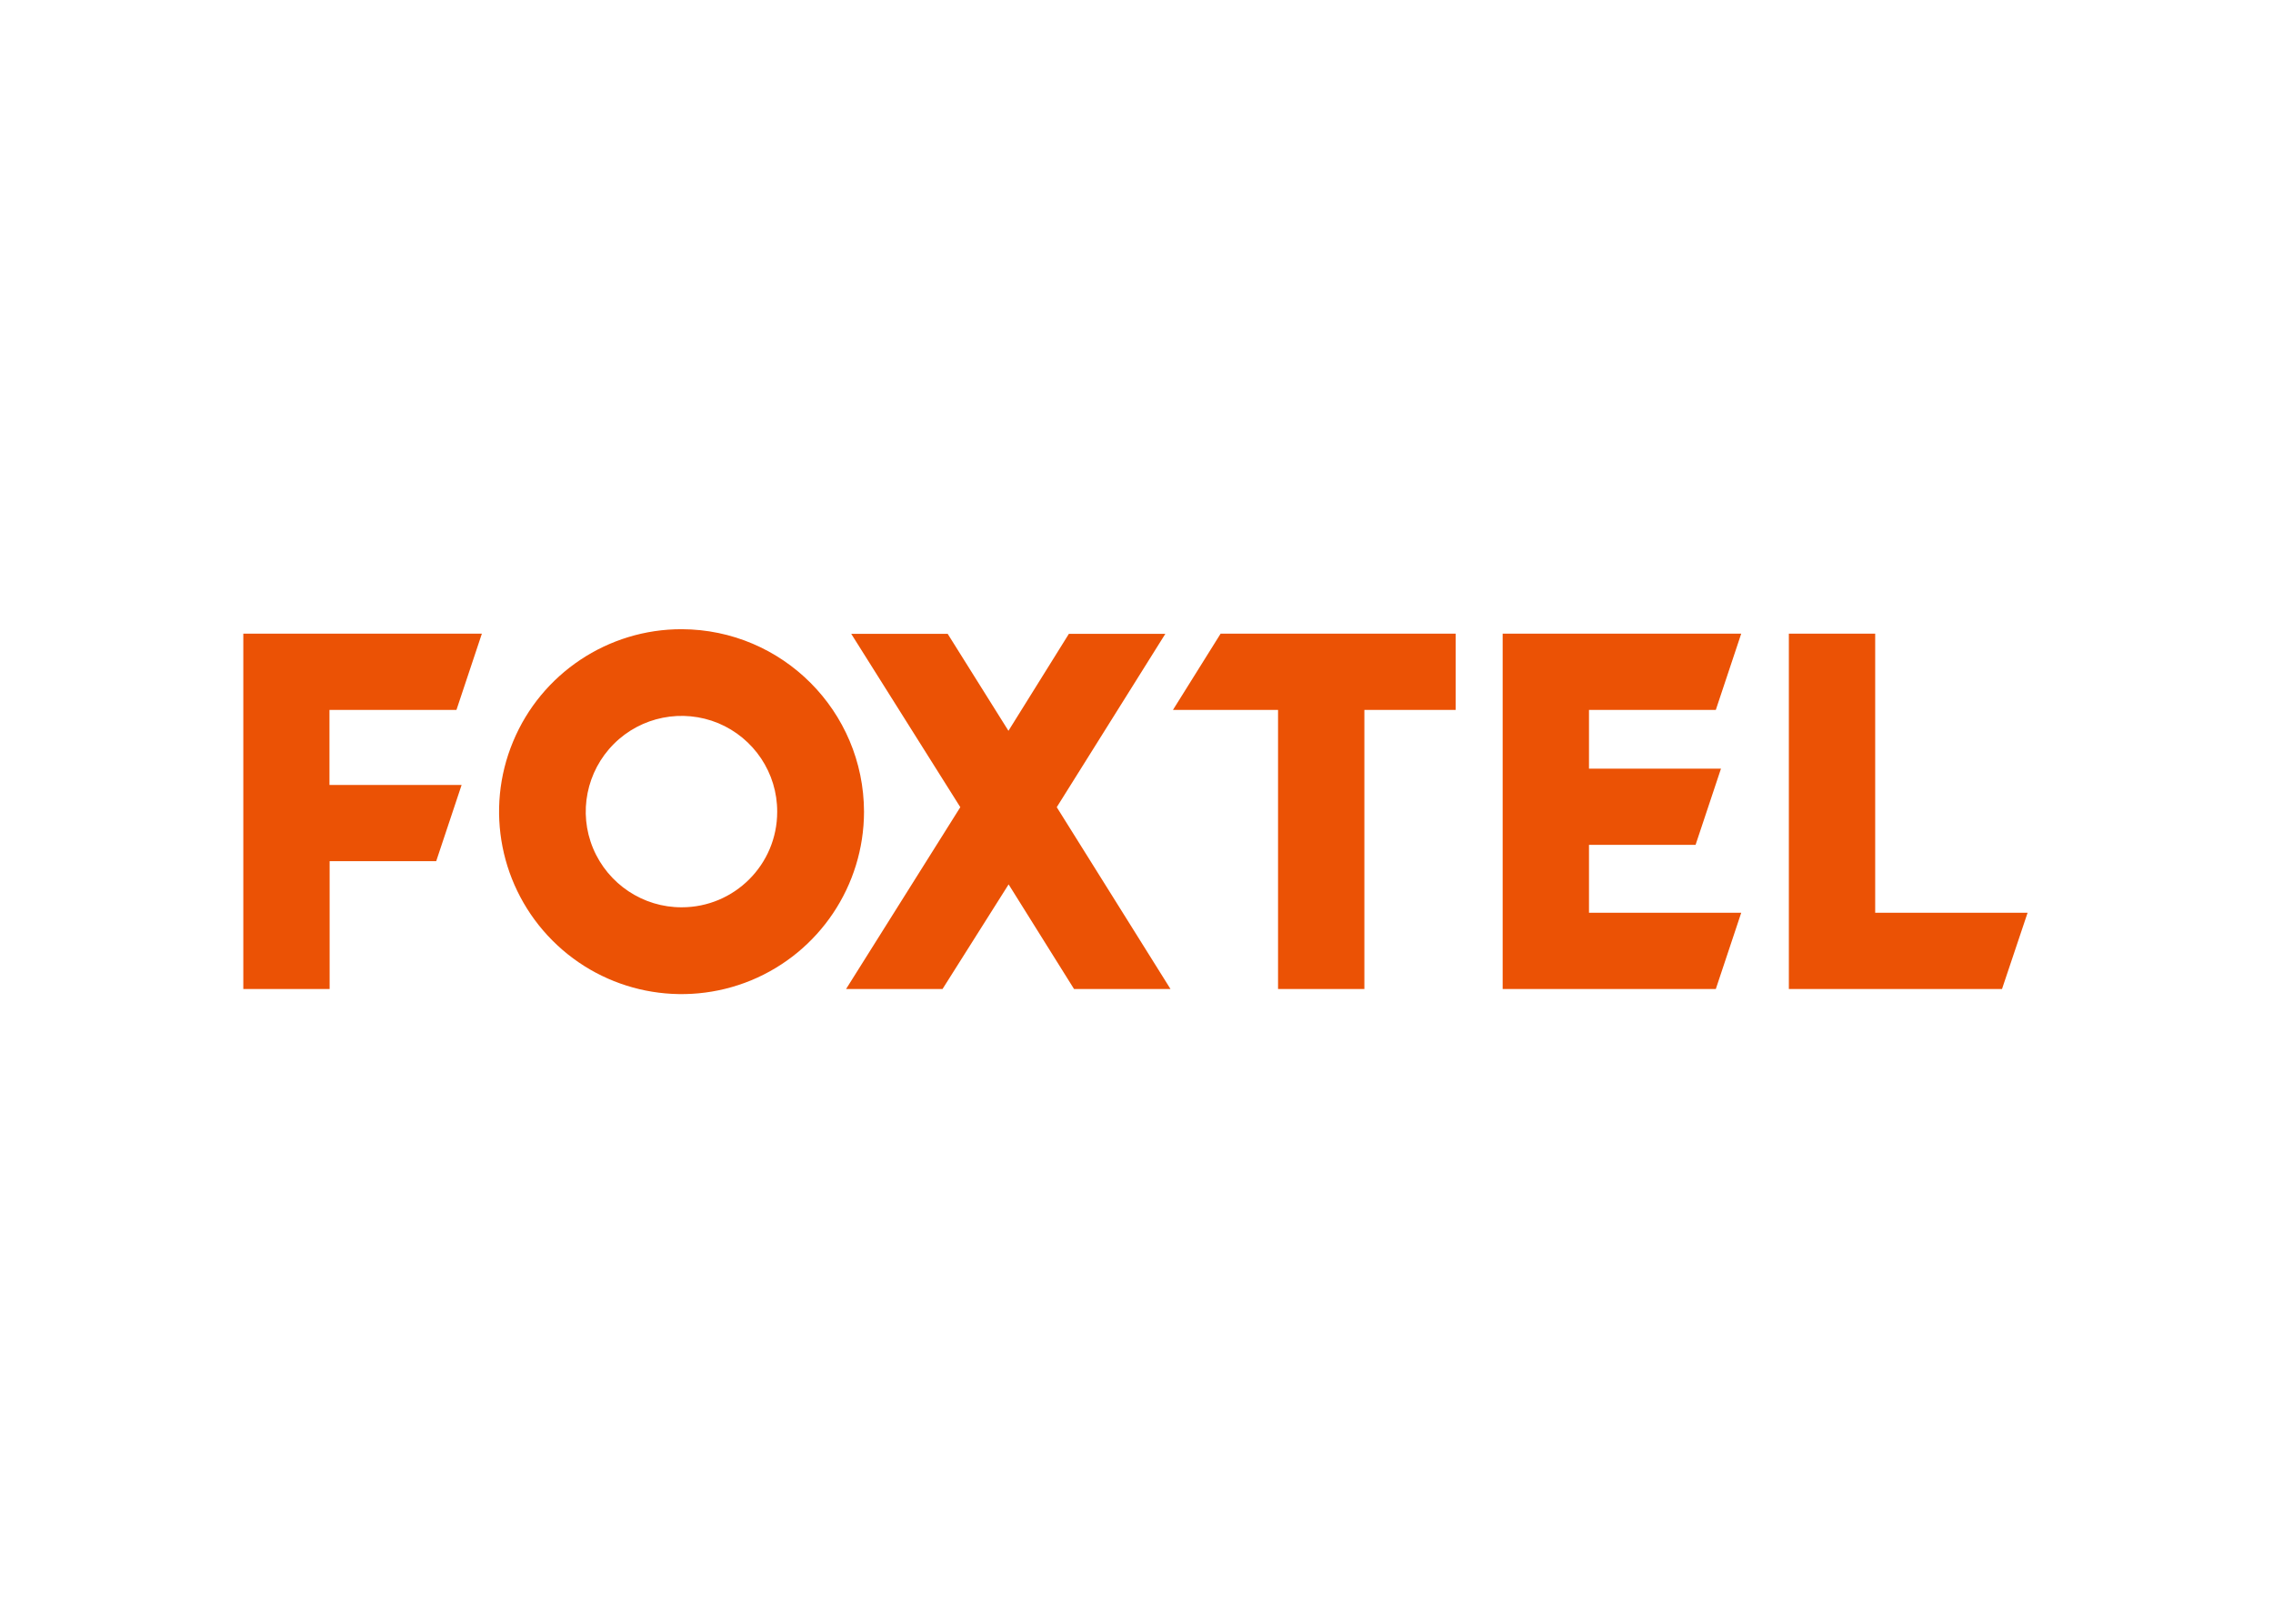 <svg clip-rule="evenodd" fill-rule="evenodd" stroke-linejoin="round" stroke-miterlimit="2" viewBox="0 0 560 400" xmlns="http://www.w3.org/2000/svg"><path d="m128.4 48.6 15.3-45.9h-143.7v214h52v-77h64.2l15.3-45.9h-79.6v-45.2zm135.7-48.6c-44.4-.1-84.6 26.7-101.6 67.7-17.1 41-7.7 88.3 23.7 119.8s78.6 40.9 119.7 24c41.1-17 67.9-57 68-101.5-.1-60.6-49.1-109.8-109.8-110zm0 167.5c-23.3.1-44.4-14-53.4-35.5s-4-46.4 12.5-62.9 41.3-21.4 62.9-12.5c21.5 9 35.6 30 35.5 53.4 0 31.8-25.8 57.5-57.5 57.5zm291.3-164.7h-58.1l-36.4 58.4-36.6-58.4h-58.1l65.7 104.4-68.8 109.5h58.1l39.8-63 39.4 63h58.1l-68.5-109.5zm4.6 45.8h63.3v168.1h52v-168.1h55v-45.9h-141.6zm327 0 15.3-45.9h-143.7v214h128.4l15.3-45.9h-91.7v-40.9h64.2l15.3-45.9h-79.5v-35.4zm96 122.2v-168.1h-52v214h128.4l15.4-45.9z" fill="#eb5205" fill-rule="nonzero" transform="matrix(.409 0 0 .409 59.944 155)"/></svg>